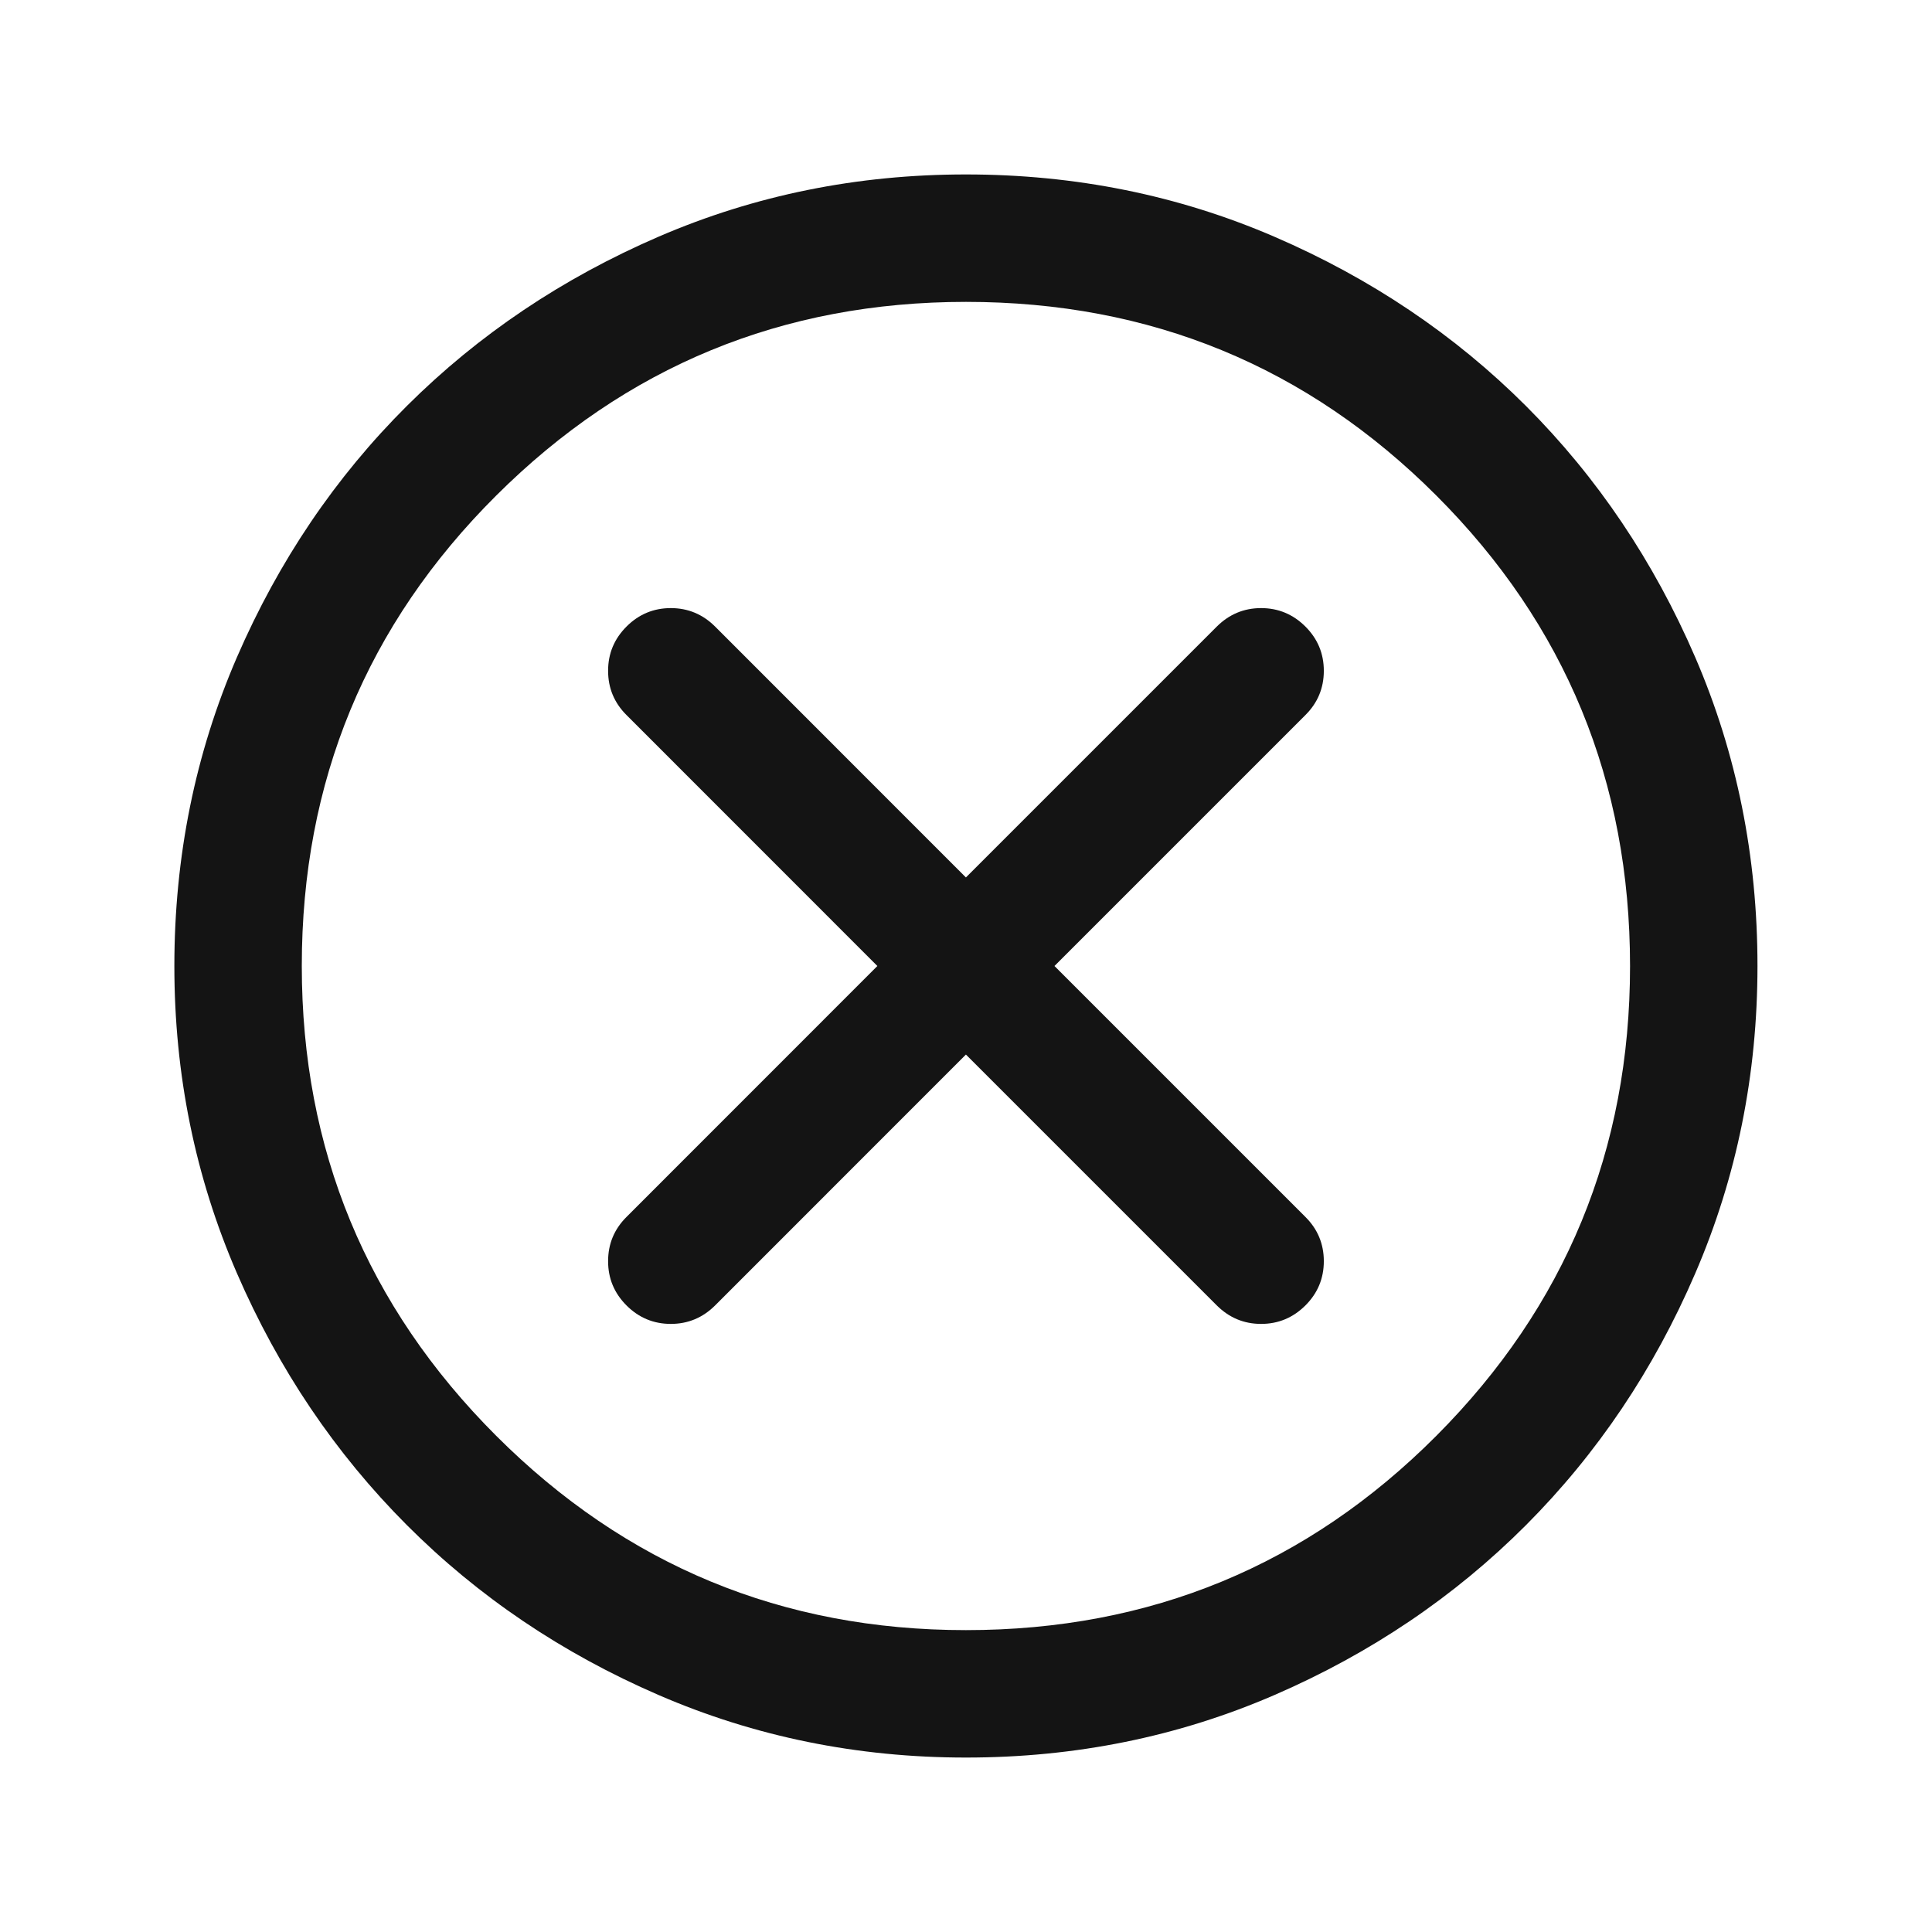 <svg width="24" height="24" viewBox="0 0 24 24" fill="none" xmlns="http://www.w3.org/2000/svg">
<path d="M11.999 13.1L15.116 16.217C15.269 16.369 15.452 16.446 15.666 16.446C15.88 16.446 16.063 16.369 16.216 16.217C16.369 16.064 16.445 15.881 16.445 15.667C16.445 15.453 16.369 15.269 16.216 15.117L13.099 12L16.216 8.883C16.369 8.731 16.445 8.547 16.445 8.333C16.445 8.119 16.369 7.936 16.216 7.783C16.063 7.631 15.88 7.554 15.666 7.554C15.452 7.554 15.269 7.631 15.116 7.783L11.999 10.9L8.883 7.783C8.73 7.631 8.547 7.554 8.333 7.554C8.119 7.554 7.935 7.631 7.783 7.783C7.63 7.936 7.554 8.119 7.554 8.333C7.554 8.547 7.63 8.731 7.783 8.883L10.899 12L7.783 15.117C7.63 15.269 7.554 15.453 7.554 15.667C7.554 15.881 7.63 16.064 7.783 16.217C7.935 16.369 8.119 16.446 8.333 16.446C8.547 16.446 8.73 16.369 8.883 16.217L11.999 13.1ZM12 21.833C10.651 21.833 9.378 21.574 8.181 21.056C6.984 20.538 5.941 19.834 5.053 18.944C4.164 18.053 3.461 17.011 2.943 15.816C2.425 14.62 2.166 13.349 2.166 12.001C2.166 10.641 2.425 9.362 2.943 8.165C3.462 6.968 4.166 5.927 5.056 5.041C5.946 4.155 6.989 3.455 8.184 2.939C9.379 2.424 10.65 2.167 11.998 2.167C13.358 2.167 14.637 2.425 15.834 2.942C17.031 3.459 18.073 4.16 18.959 5.046C19.844 5.932 20.544 6.973 21.06 8.168C21.575 9.363 21.832 10.64 21.832 11.999C21.832 13.348 21.575 14.621 21.059 15.818C20.544 17.015 19.842 18.058 18.955 18.947C18.068 19.835 17.027 20.538 15.832 21.056C14.636 21.574 13.359 21.833 12 21.833ZM11.999 20.25C14.291 20.25 16.239 19.445 17.843 17.836C19.447 16.227 20.249 14.281 20.249 12.001C20.249 9.709 19.447 7.76 17.843 6.156C16.24 4.552 14.292 3.75 12 3.75C9.719 3.75 7.774 4.552 6.164 6.156C4.554 7.76 3.749 9.707 3.749 11.999C3.749 14.28 4.554 16.226 6.163 17.835C7.773 19.445 9.718 20.25 11.999 20.25Z" fill="#141414"/>
</svg>
